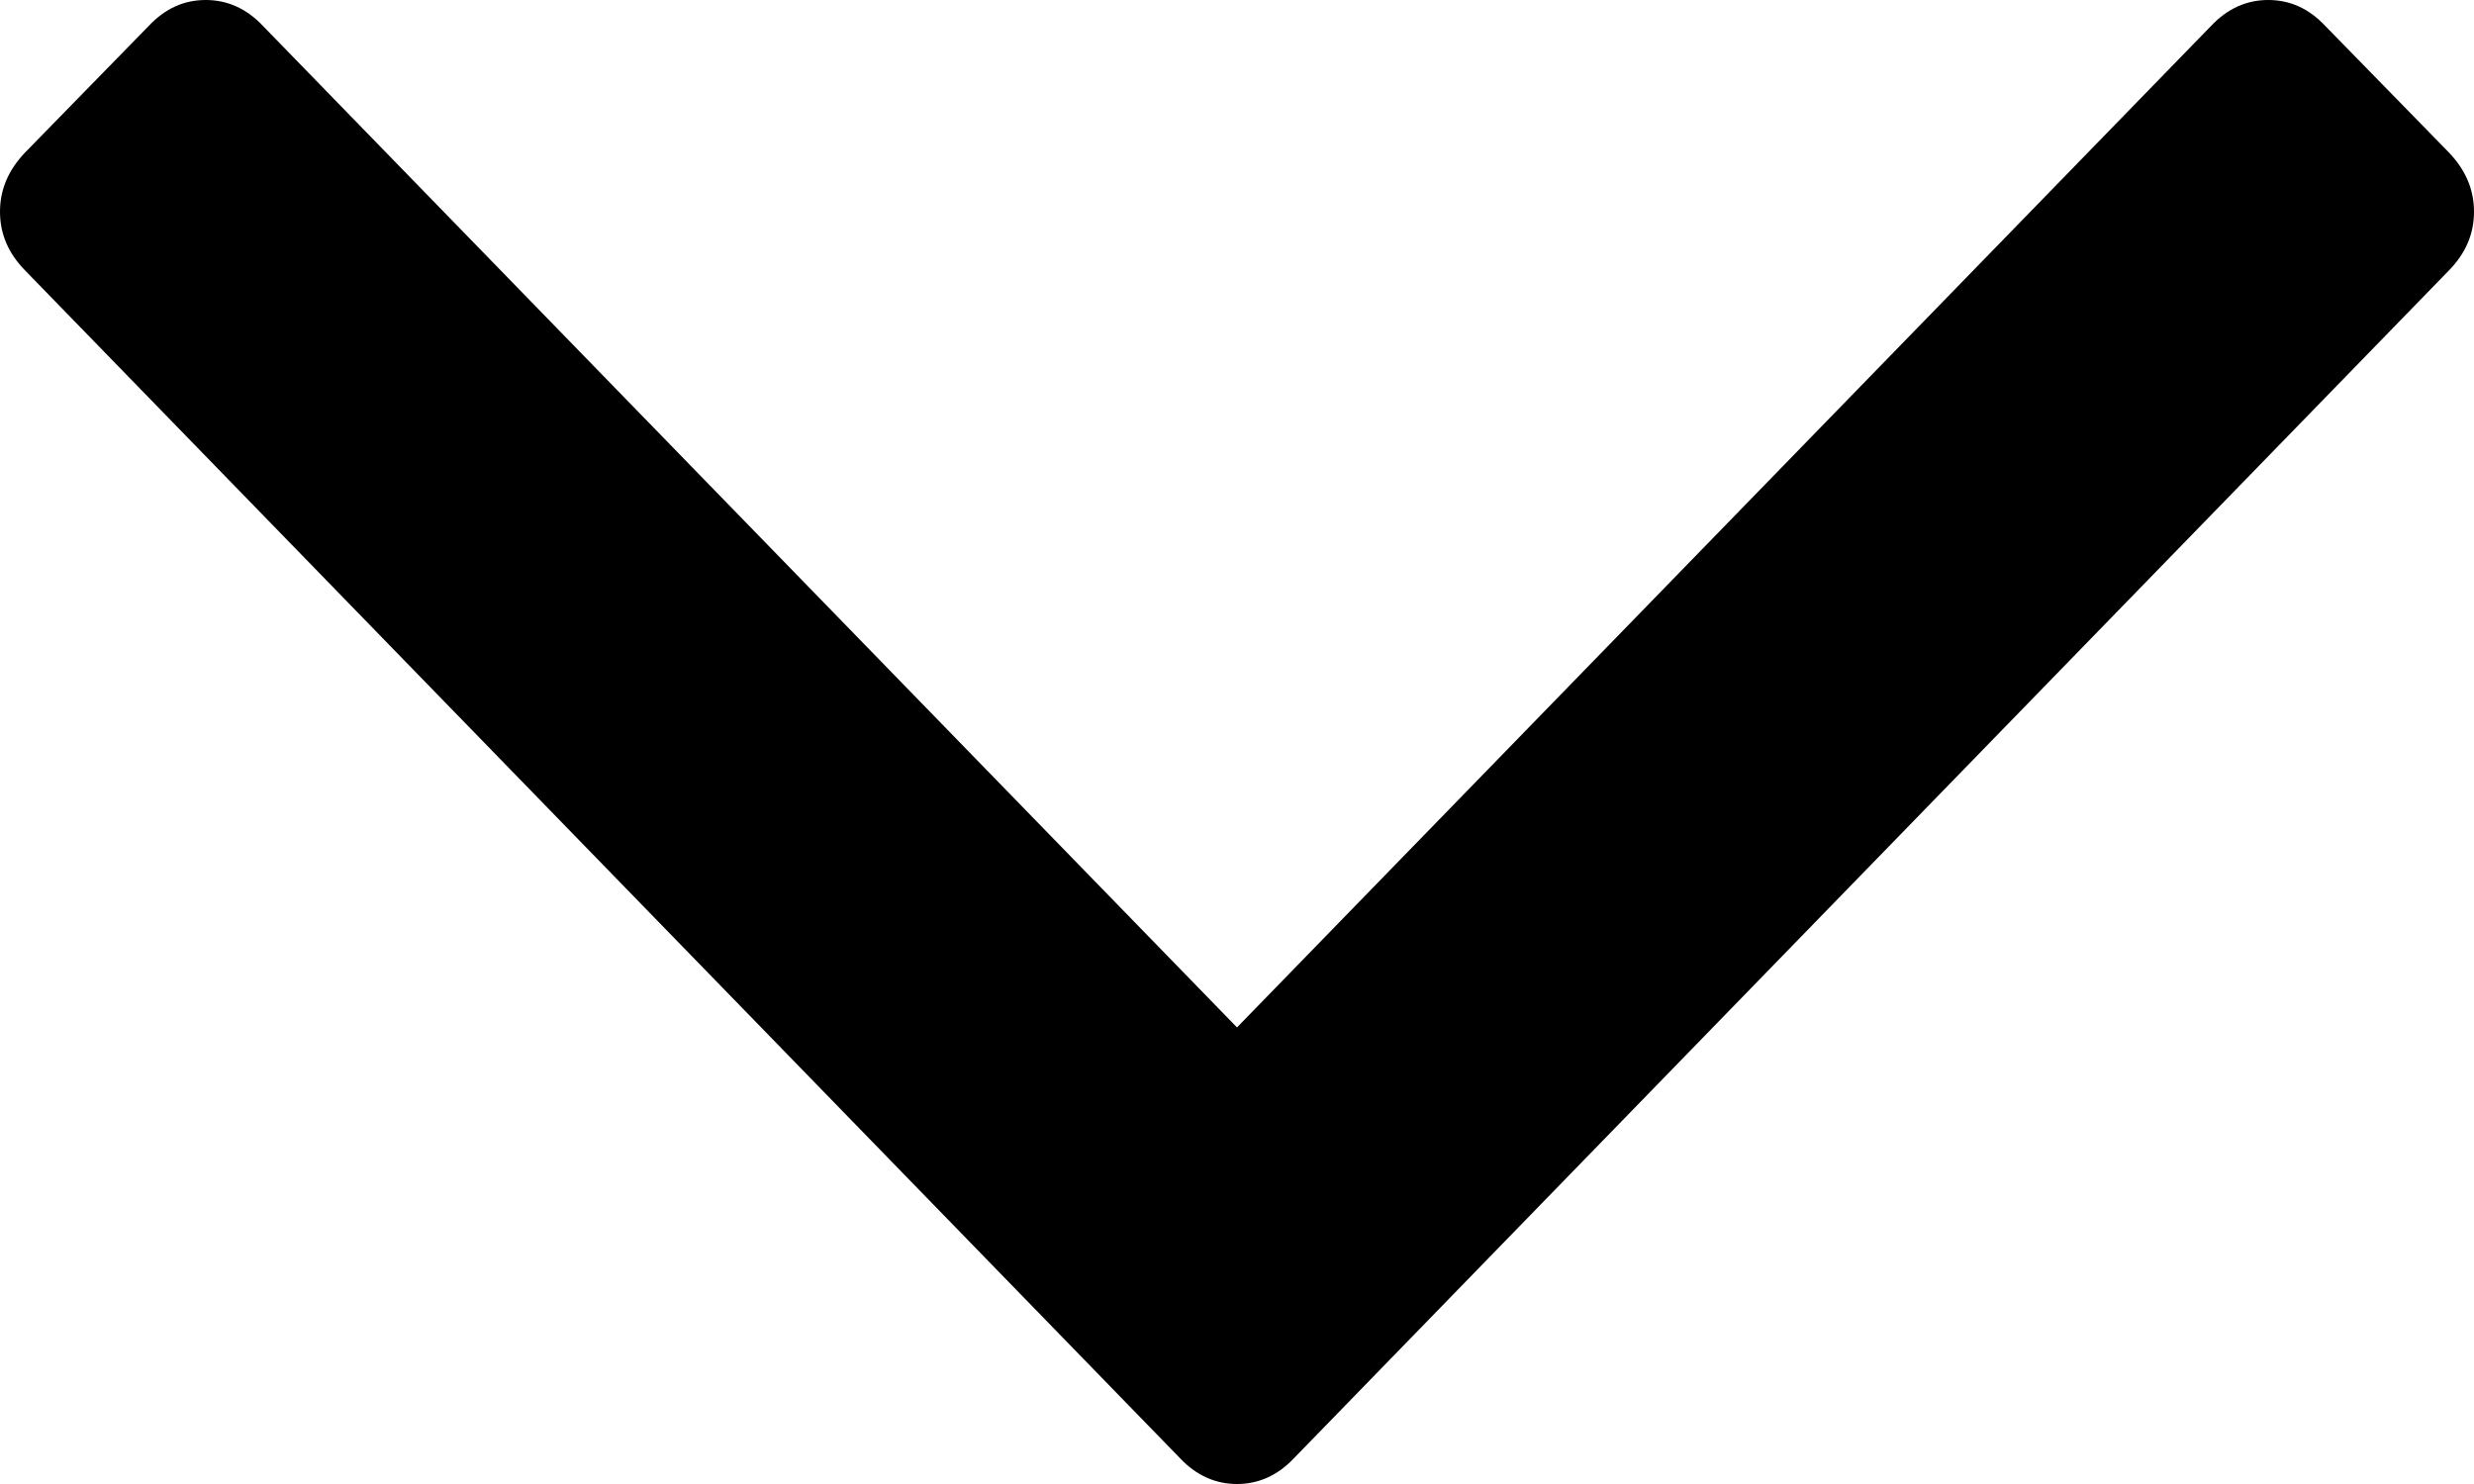 ﻿<?xml version="1.0" encoding="utf-8"?>
<svg version="1.1" xmlns:xlink="http://www.w3.org/1999/xlink" width="5px" height="3px" xmlns="http://www.w3.org/2000/svg">
  <g transform="matrix(1 0 0 1 -95 -60 )">
    <path d="M 4.95 0.309  C 4.983 0.344  5 0.383  5 0.428  C 5 0.473  4.983 0.512  4.95 0.546  L 2.615 2.948  C 2.582 2.983  2.543 3  2.5 3  C 2.457 3  2.418 2.983  2.385 2.948  L 0.05 0.546  C 0.017 0.512  0 0.473  0 0.428  C 0 0.383  0.017 0.344  0.05 0.309  L 0.301 0.052  C 0.334 0.017  0.372 0  0.416 0  C 0.459 0  0.498 0.017  0.531 0.052  L 2.5 2.077  L 4.469 0.052  C 4.502 0.017  4.541 0  4.584 0  C 4.628 0  4.666 0.017  4.699 0.052  L 4.95 0.309  Z " fill-rule="nonzero" fill="#000000" stroke="none" transform="matrix(1 0 0 1 95 60 )" />
  </g>
</svg>